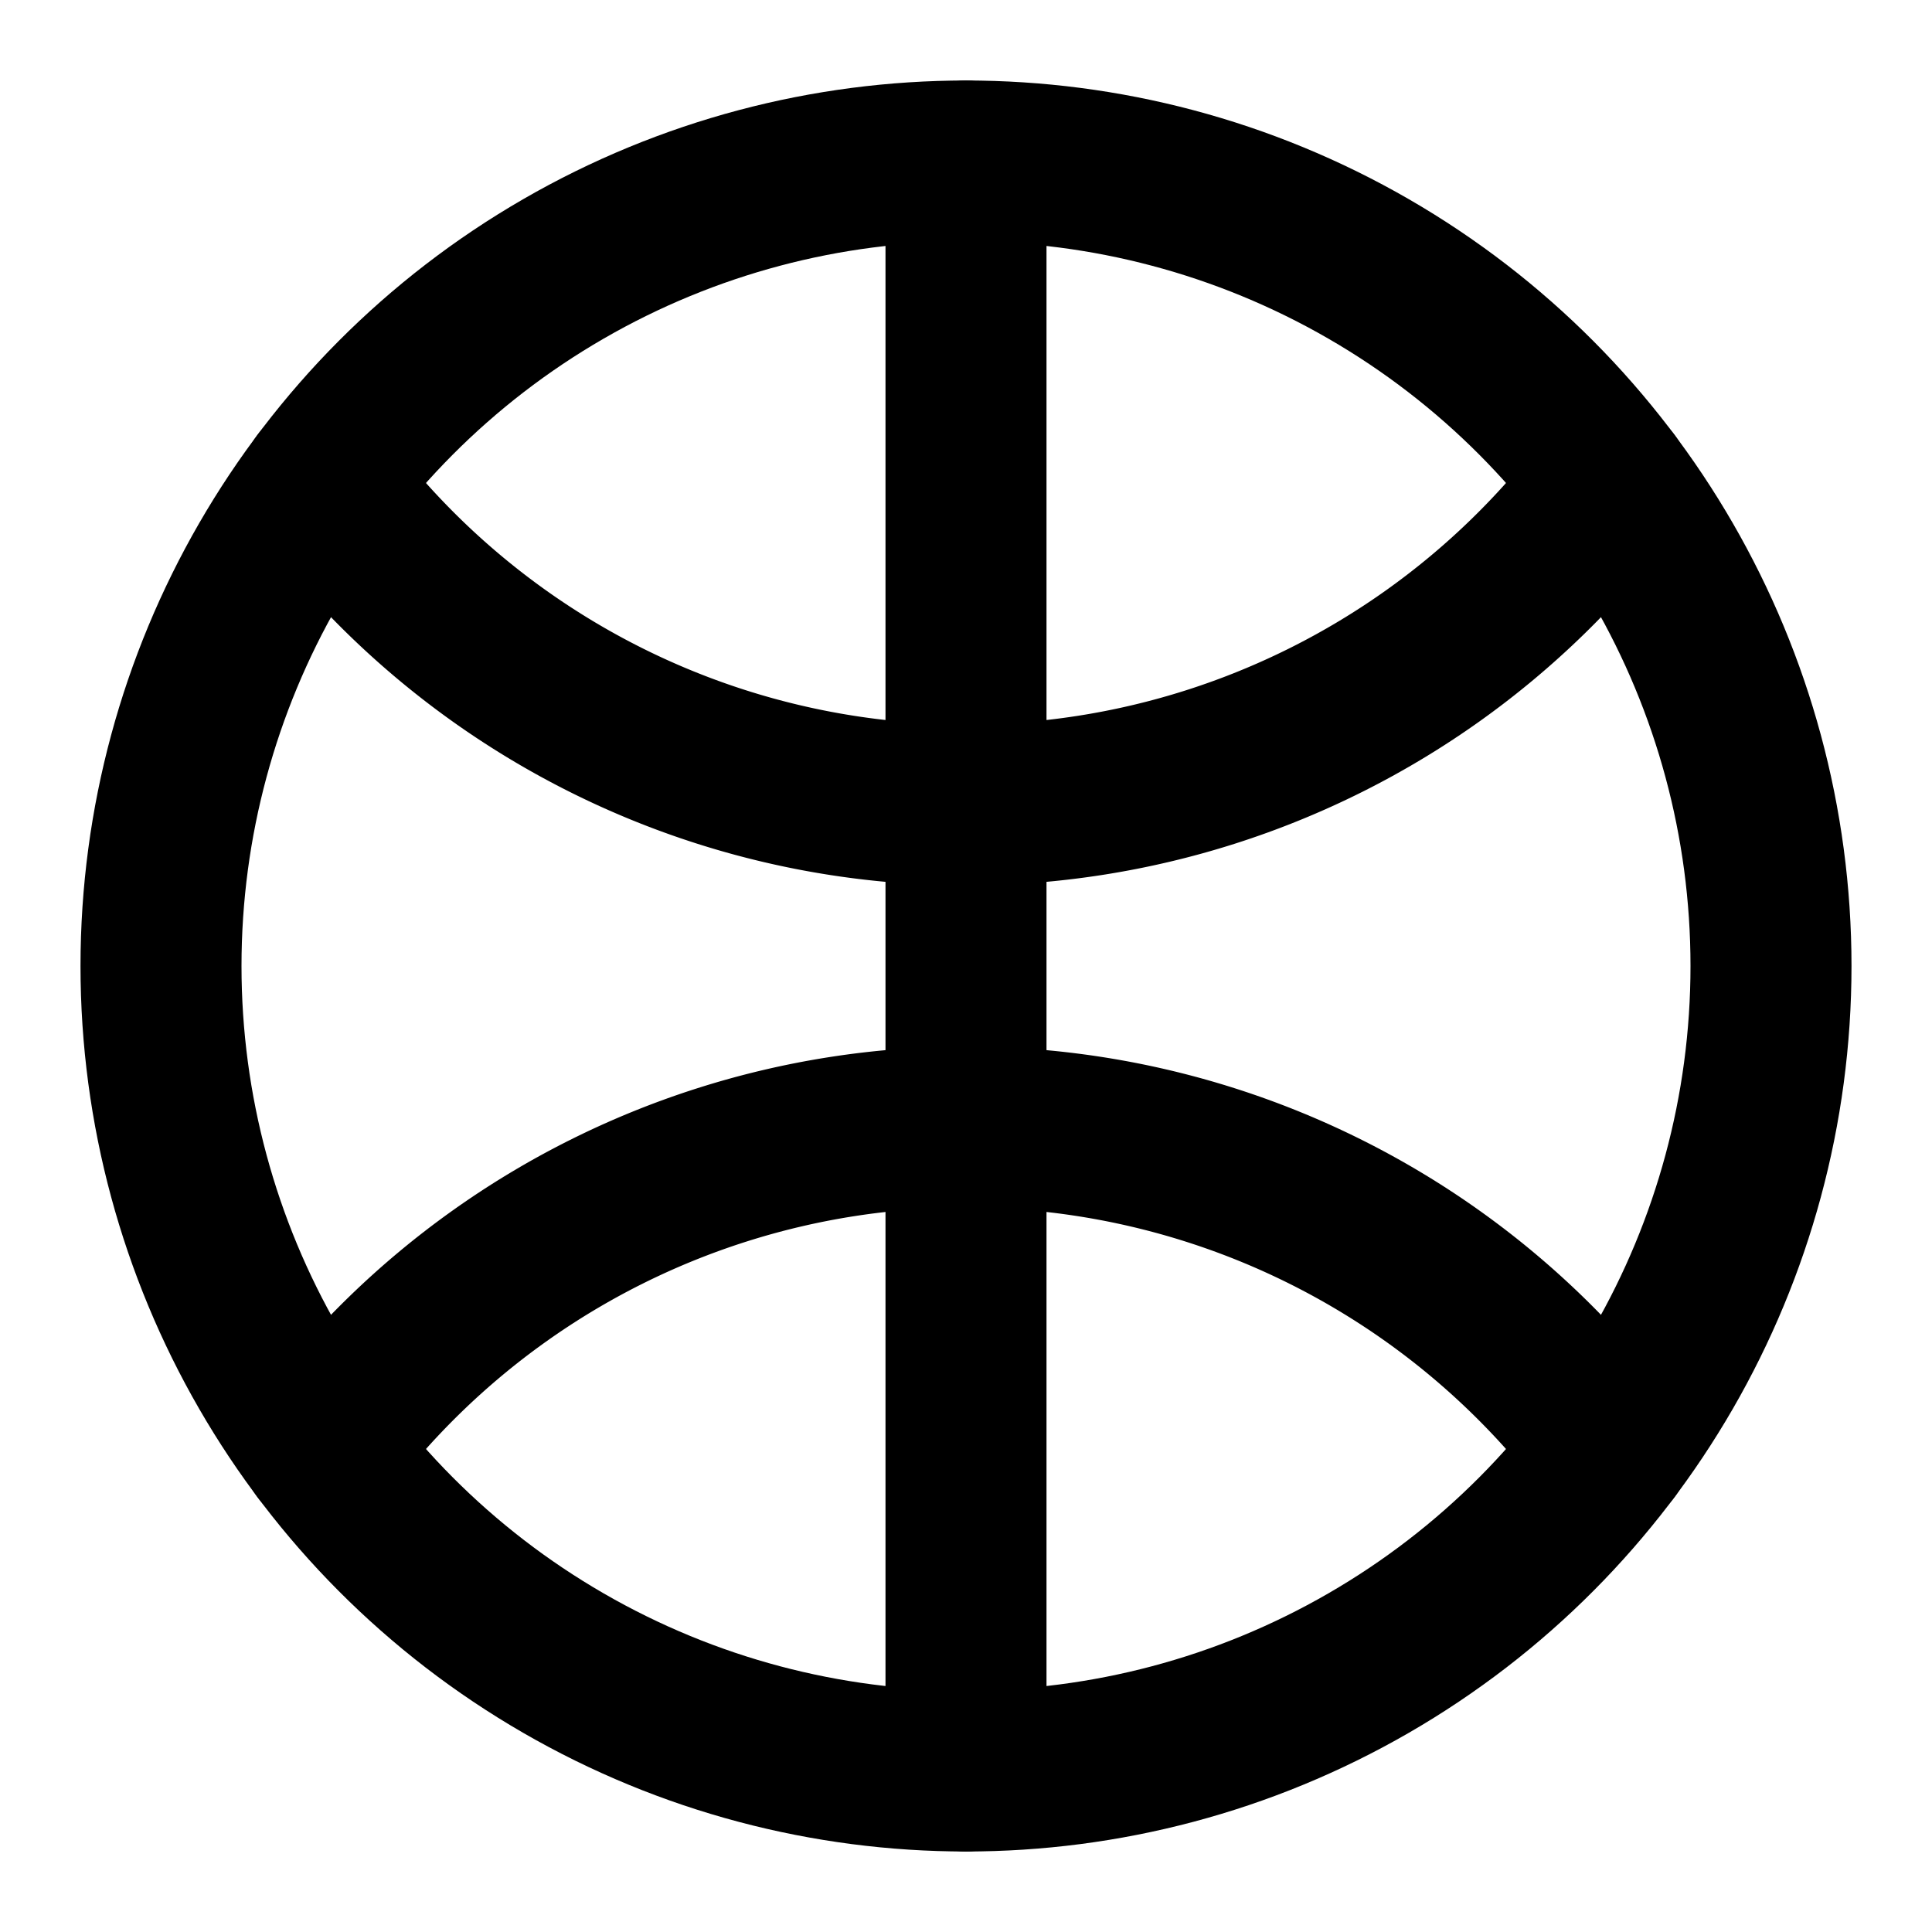 <svg
  xmlns="http://www.w3.org/2000/svg"
  width="24"
  height="24"
  viewBox="0 0 24 24"
  fill="none"
  stroke="currentColor"
  stroke-width="2"
  stroke-linecap="round"
  stroke-linejoin="round"
>
  <circle cx="12" cy="12" r="10" />
  <path d="M4 6a10 10 0 0 0 16 0" />
  <path d="M12 2v20" />
  <path d="M20 18a10 10 0 0 0-16 0" />
</svg>

